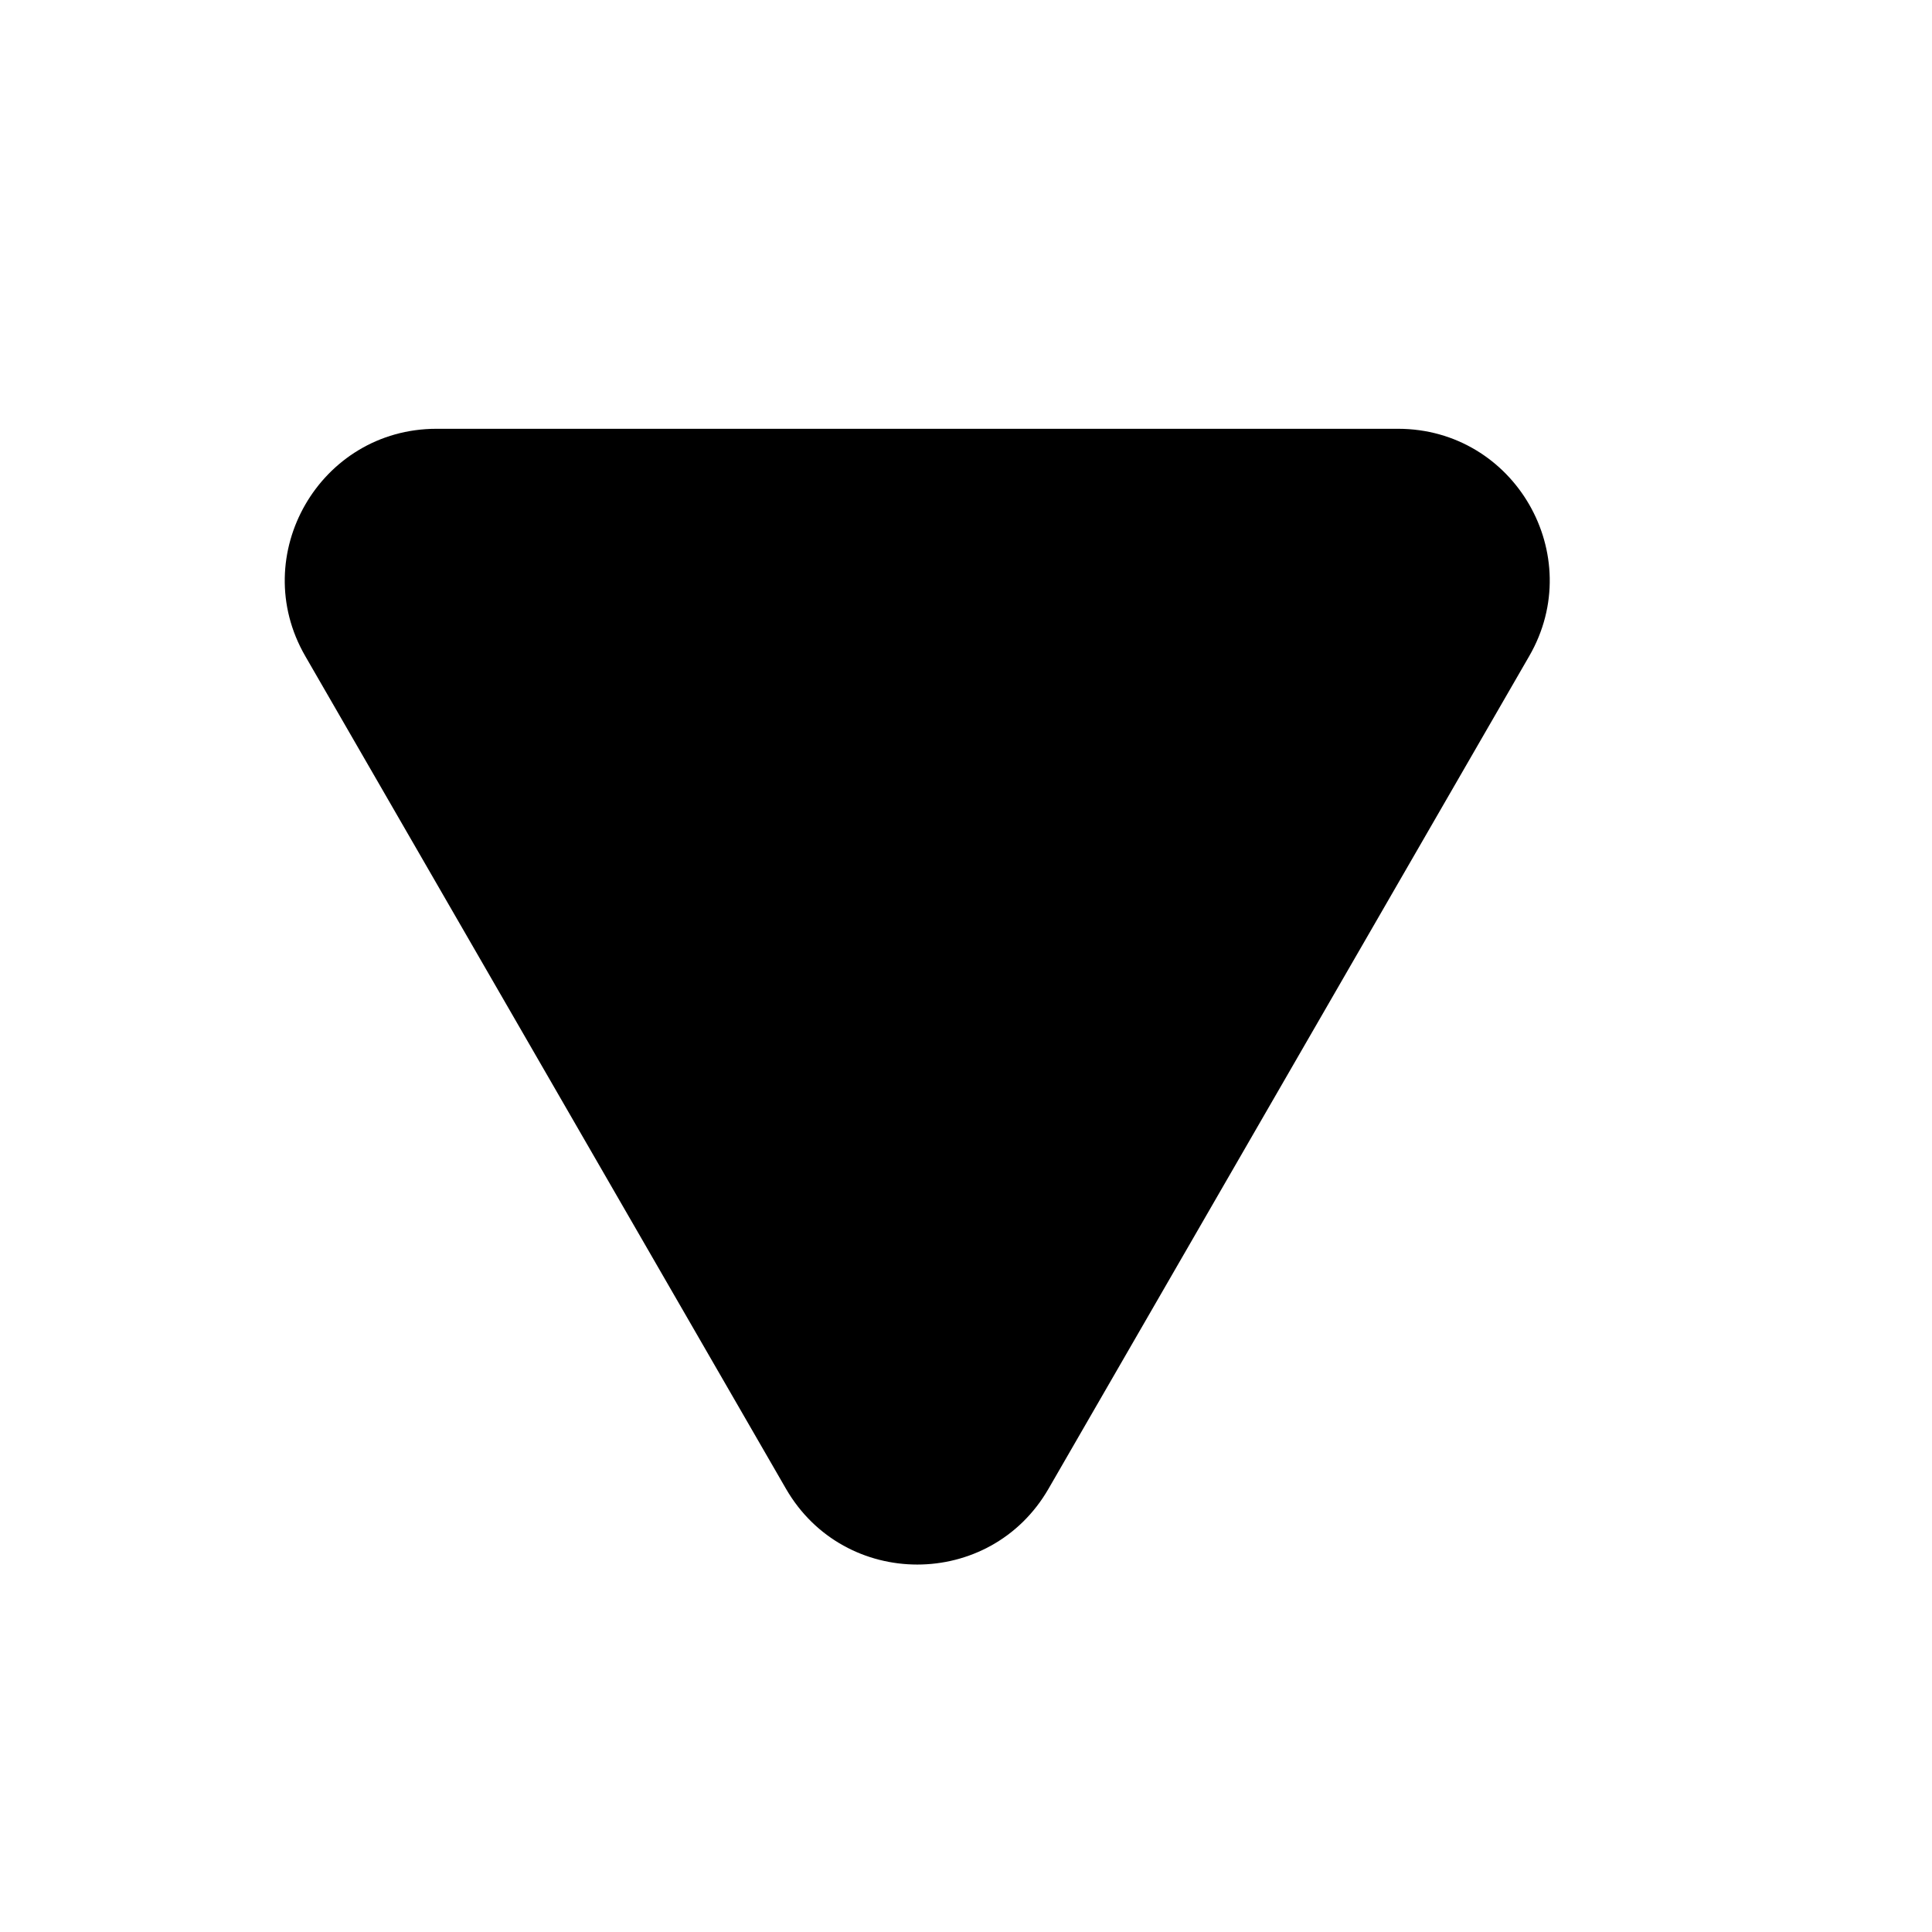 <svg width="17" height="17" viewBox="0 0 17 17" fill="none" xmlns="http://www.w3.org/2000/svg">
<mask id="mask0_102_243" style="mask-type:alpha" maskUnits="userSpaceOnUse" x="0" y="0" width="17" height="17">
<rect x="0.071" y="0.77" width="16" height="16" fill="#F2F2F2"/>
</mask>
<g mask="url(#mask0_102_243)">
<path d="M9.226 13.1C8.713 13.989 7.43 13.989 6.916 13.1L2.686 5.773C2.173 4.885 2.815 3.773 3.841 3.773L12.301 3.773C13.328 3.773 13.969 4.885 13.456 5.773L9.226 13.1Z" fill="black"/>
</g>
</svg>

